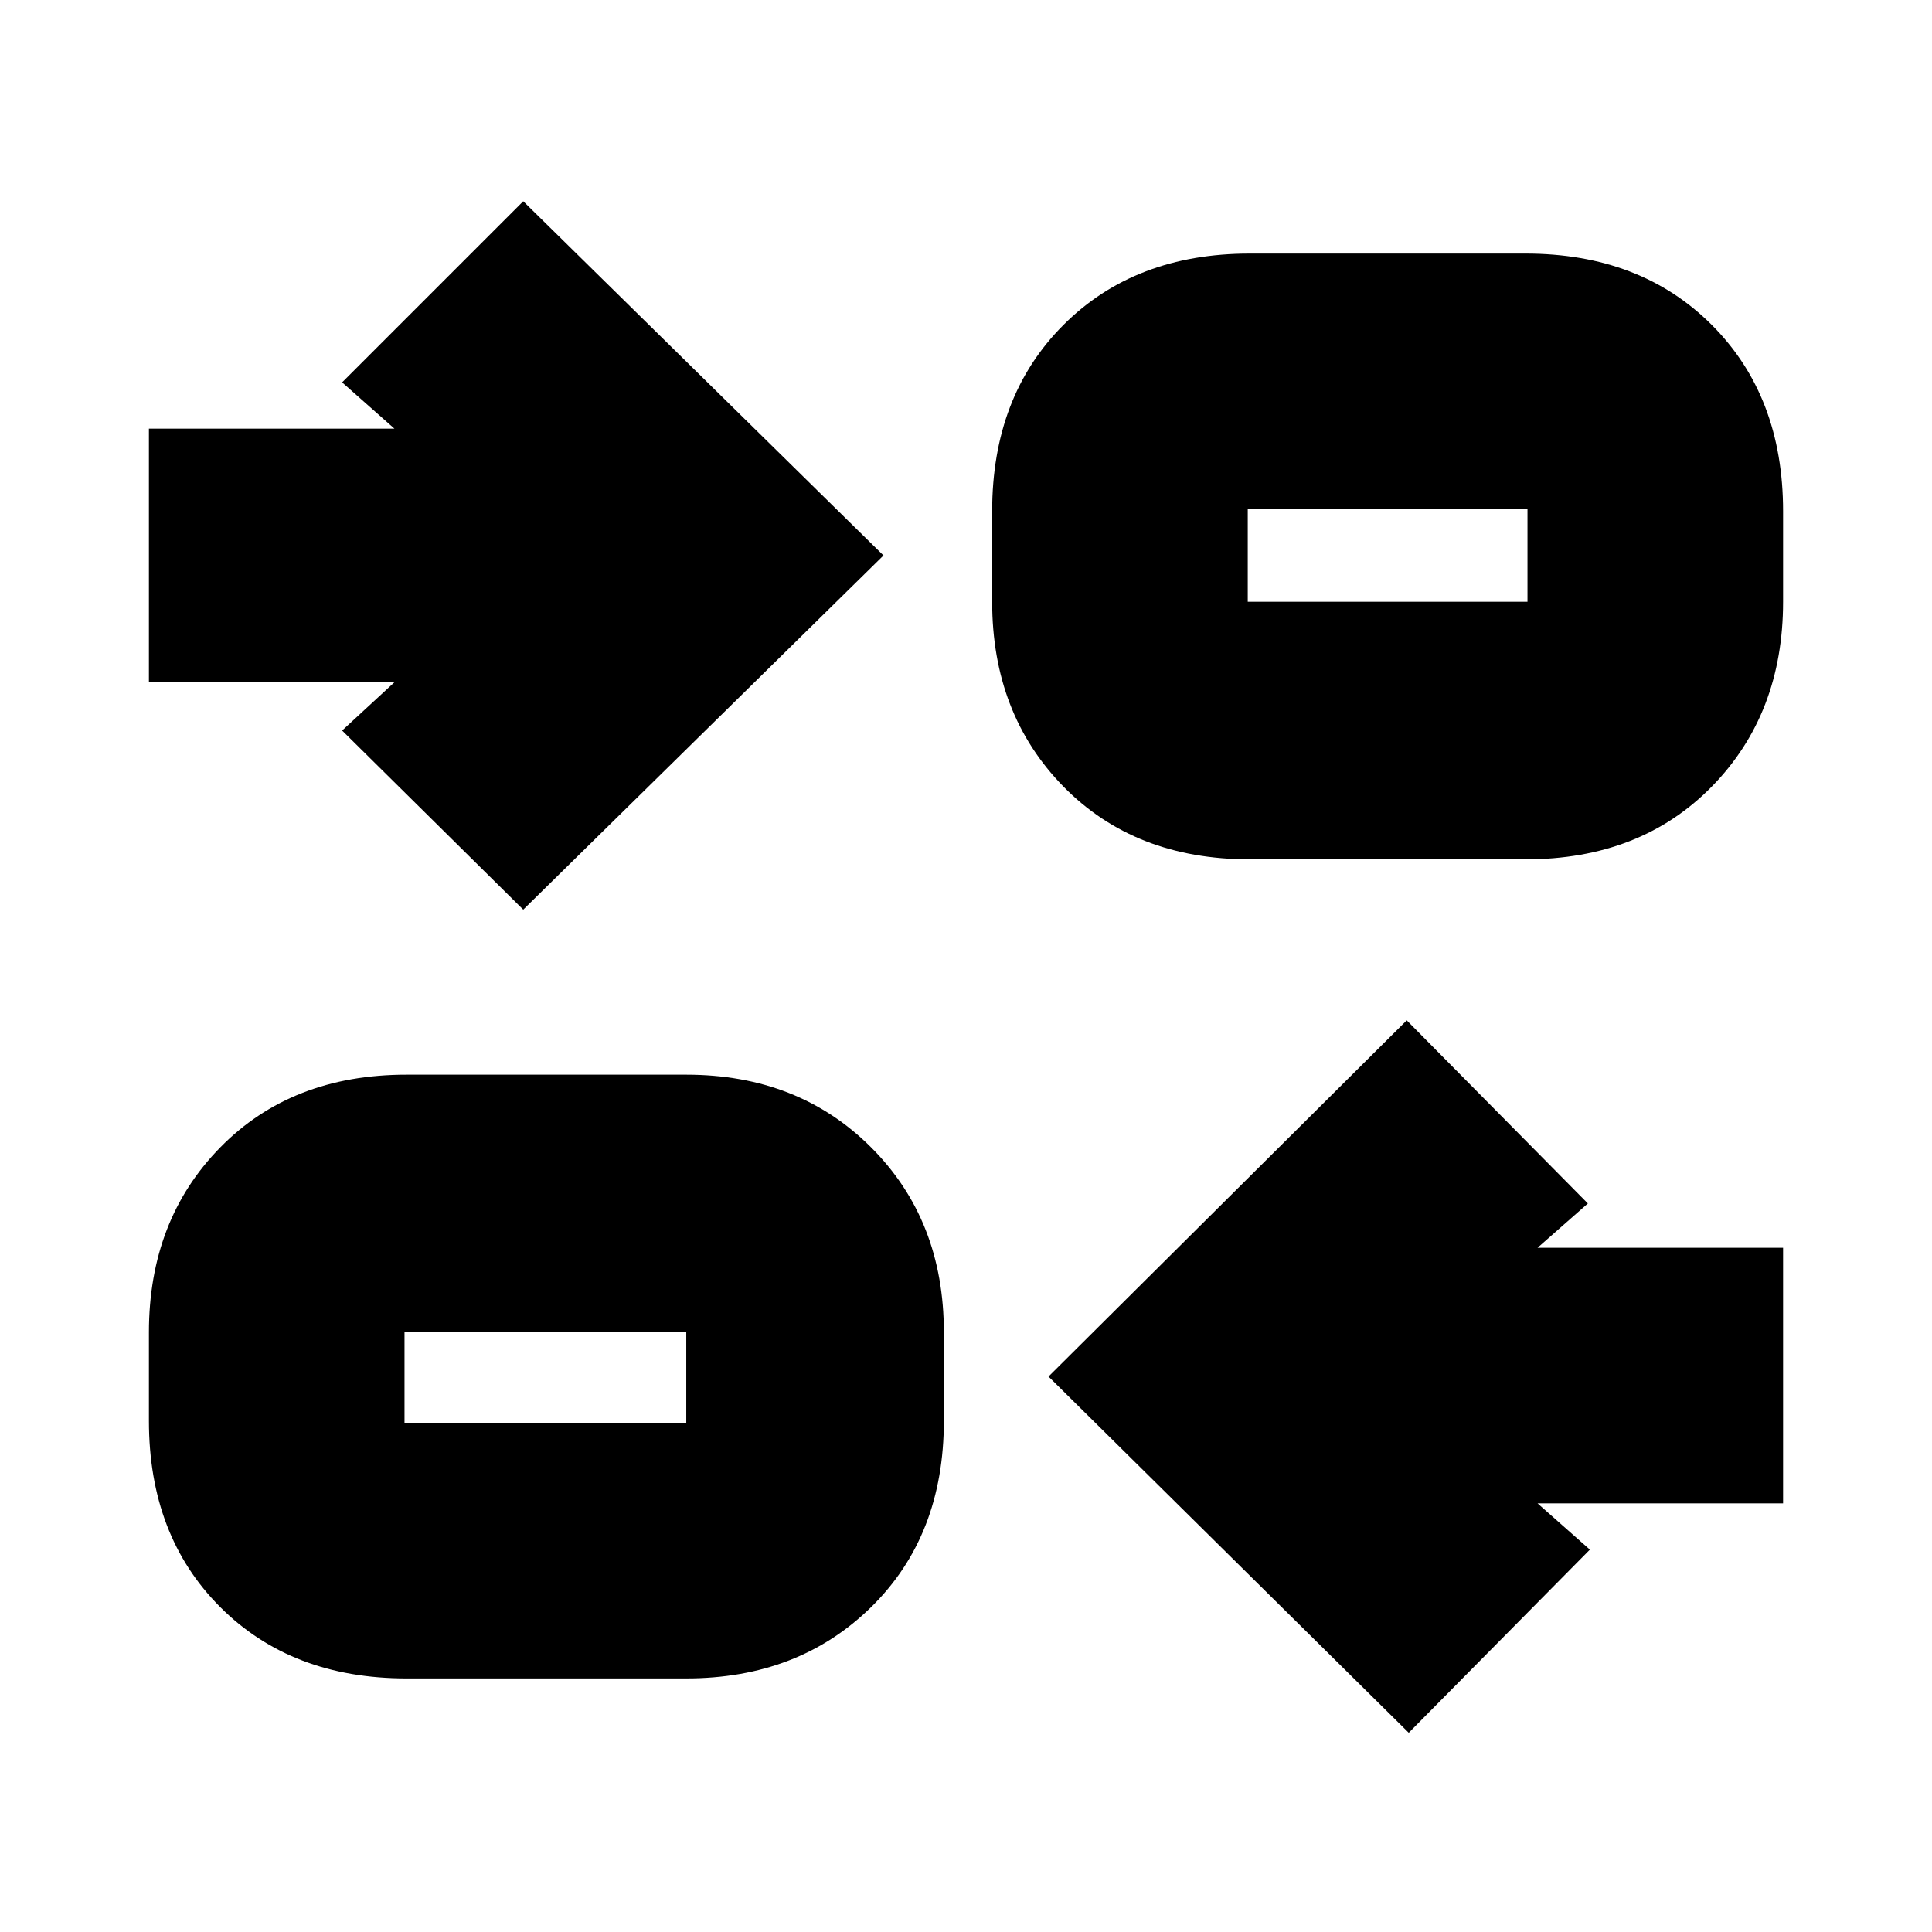 <svg xmlns="http://www.w3.org/2000/svg" height="20" viewBox="0 -960 960 960" width="20"><path d="M700-99 521-276l178-177 90 91-25 22h122v127H764l26 23-90 91Zm-498-27q-57.12 0-92.56-35.44Q74-196.88 74-254v-44q0-55.73 35.44-91.86Q144.88-426 202-426h139q55.73 0 91.86 36.14Q469-353.73 469-298v44q0 57.12-36.14 92.56Q396.73-126 341-126H202Zm-1-127h140v-45H201v45Zm59-255-90-89 26-24H74v-126h122l-26-23 90-90 179 176-179 176Zm361-25q-57.12 0-92.56-36.14Q493-605.28 493-661v-45q0-57.13 35.44-92.56Q563.88-834 621-834h137q57.13 0 92.56 35.44Q886-763.13 886-706v45q0 55.72-35.44 91.86Q815.13-533 758-533H621Zm-1-128h139v-46H620v46ZM341-253v-45 45Zm279-408v-46 46Z"/></svg>